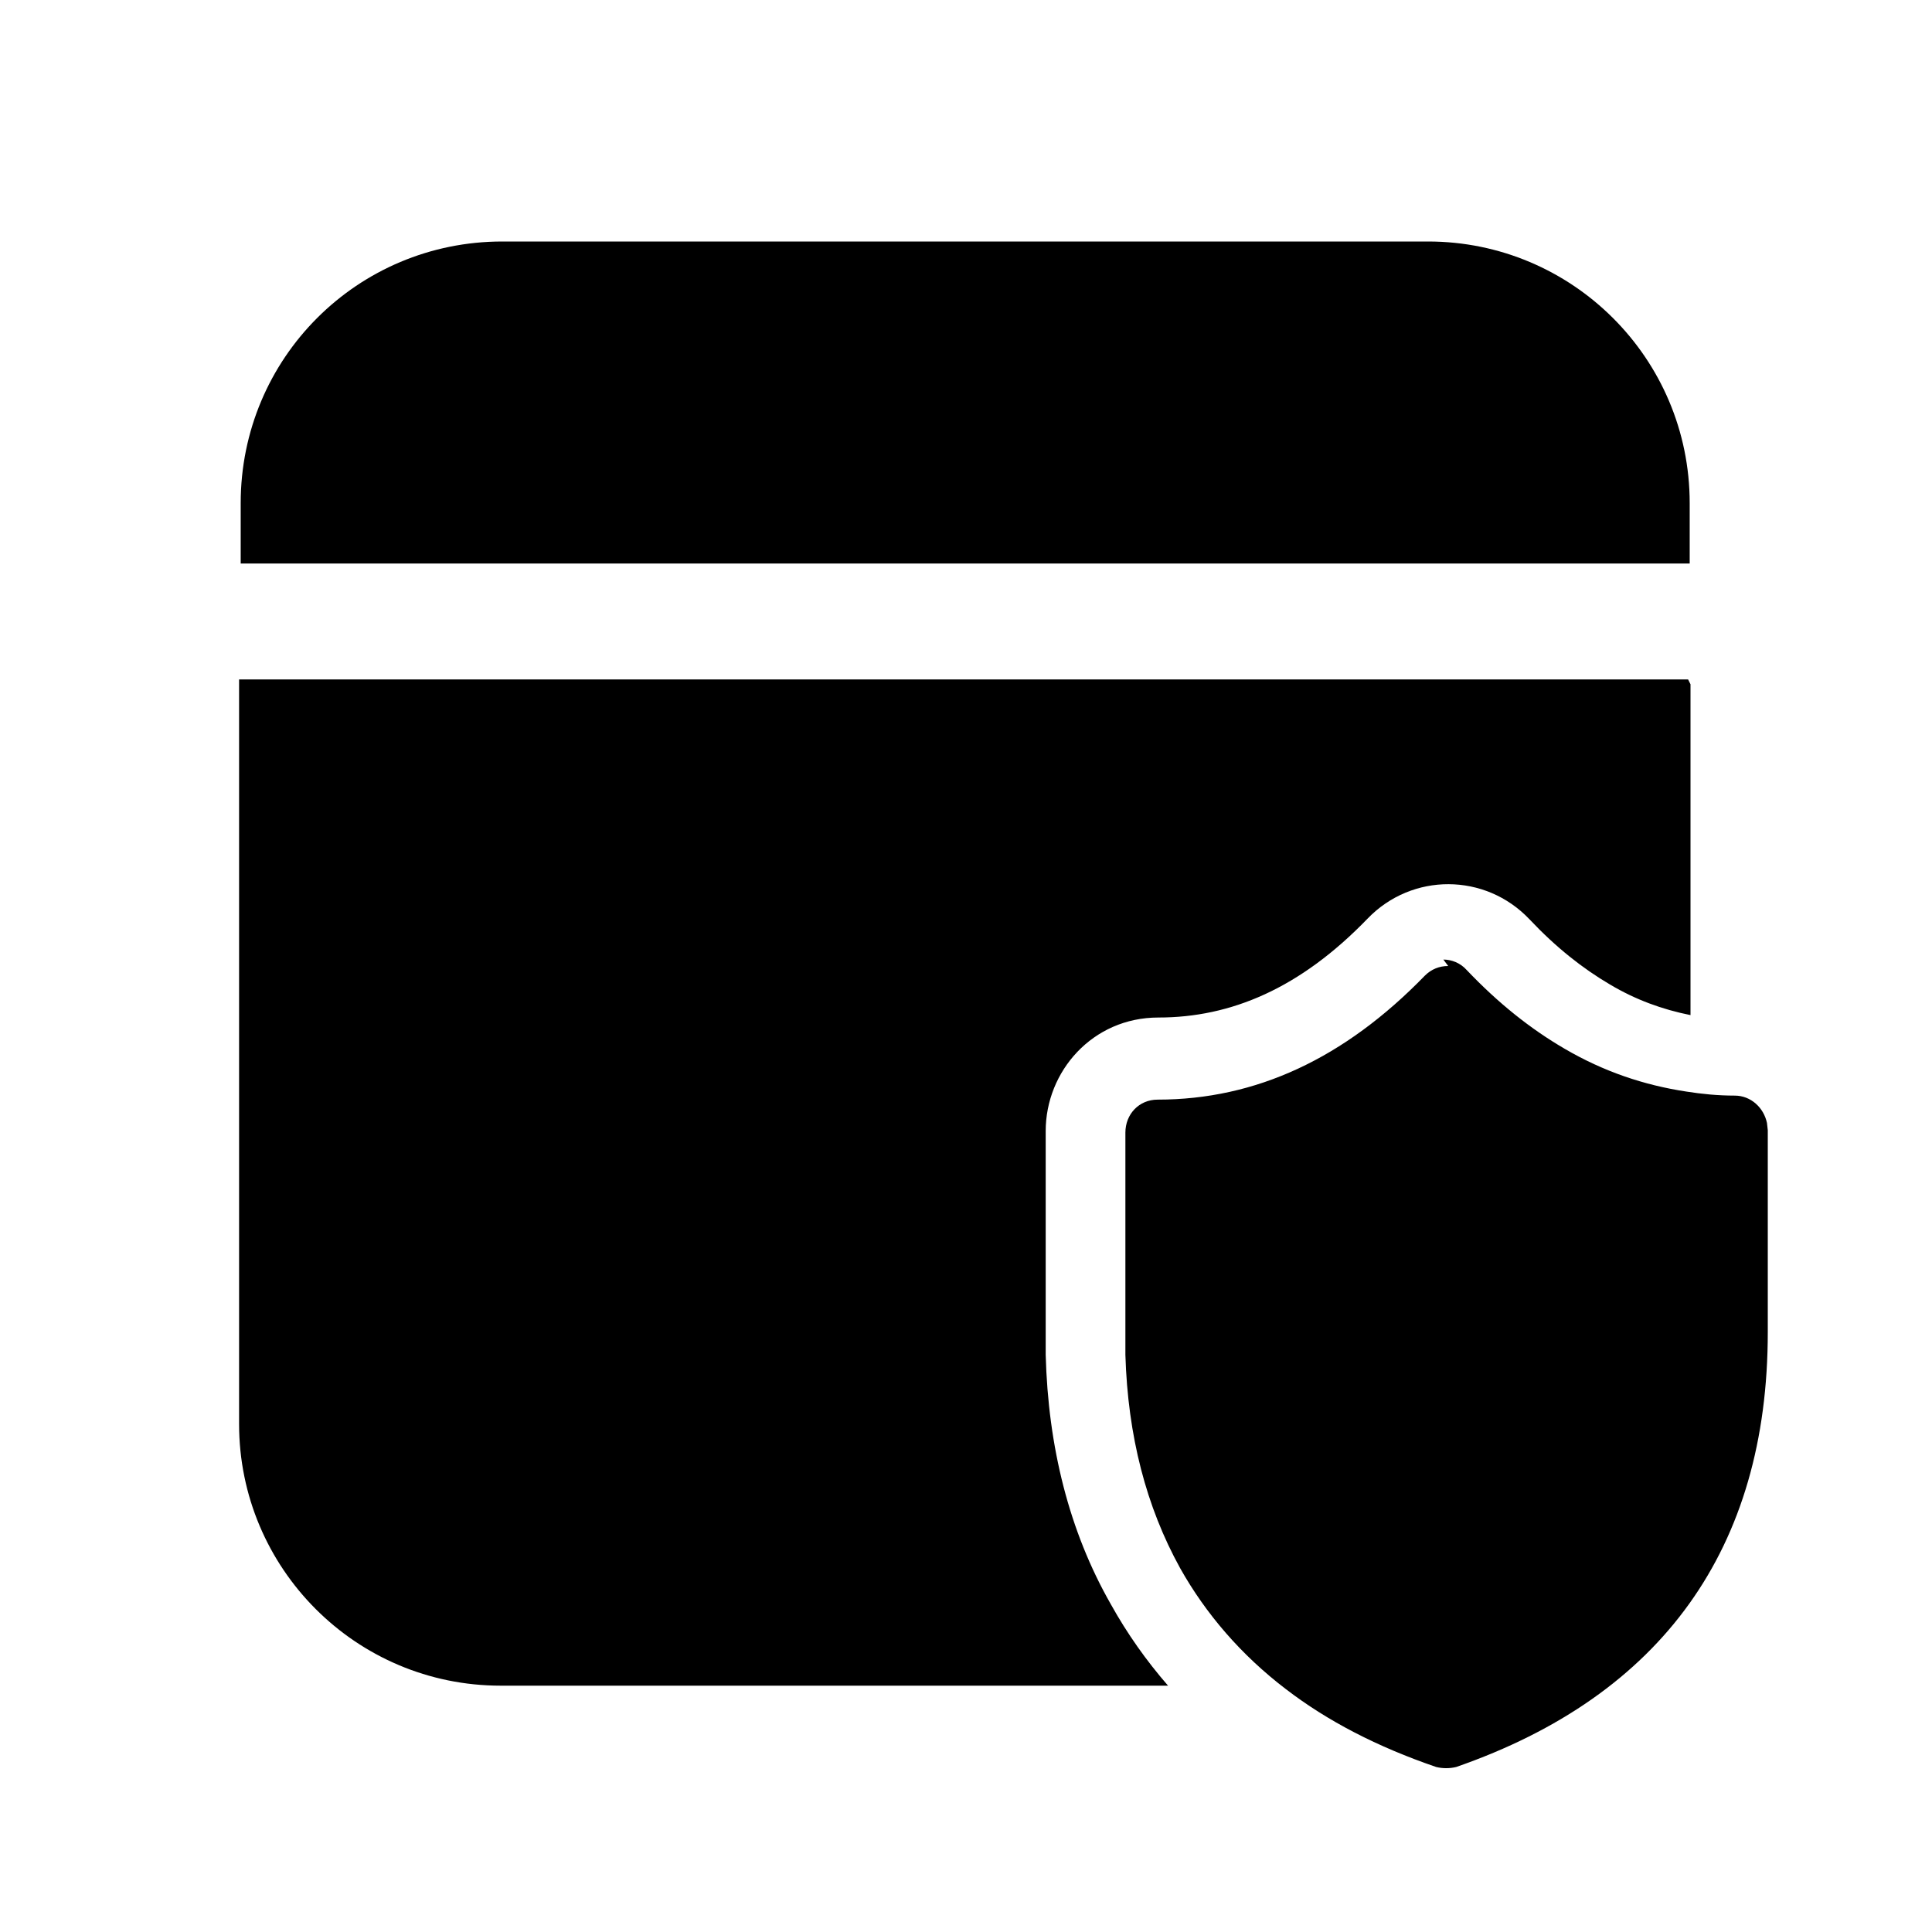 <svg viewBox="0 0 24 24" xmlns="http://www.w3.org/2000/svg"><path fill="currentColor" d="M21 8.5v4.11c-.35-.07-.68-.19-1-.38 -.34-.2-.67-.46-1-.81 -.55-.58-1.46-.58-2.01-.01 -.84.87-1.7 1.23-2.6 1.23 -.82 0-1.4.67-1.4 1.41v2.5l0 .28 0 0c.03 1.14.29 2.19.81 3.1 .2.36.44.7.71 1.01H6.22c-1.8 0-3.25-1.46-3.25-3.25V8.44h18ZM17.99 12c-.11 0-.21.04-.29.12 -1 1.03-2.1 1.54-3.32 1.54 -.23 0-.4.18-.4.41v2.5l0 .26c.03 1.01.26 1.89.68 2.65 .32.57.76 1.08 1.31 1.5 .52.4 1.14.72 1.87.97 .08.02.17.02.25 0 2.56-.89 3.87-2.72 3.87-5.4v-2.51l-.01-.09c-.04-.19-.2-.34-.4-.34 -.21 0-.41-.02-.6-.05 -.53-.08-1.03-.25-1.51-.53 -.43-.25-.83-.57-1.22-.98 -.08-.09-.19-.13-.29-.13Zm-.25-9c1.79 0 3.25 1.45 3.25 3.25V7h-18v-.75C2.99 4.45 4.44 3 6.24 3h11.5Z"/></svg>